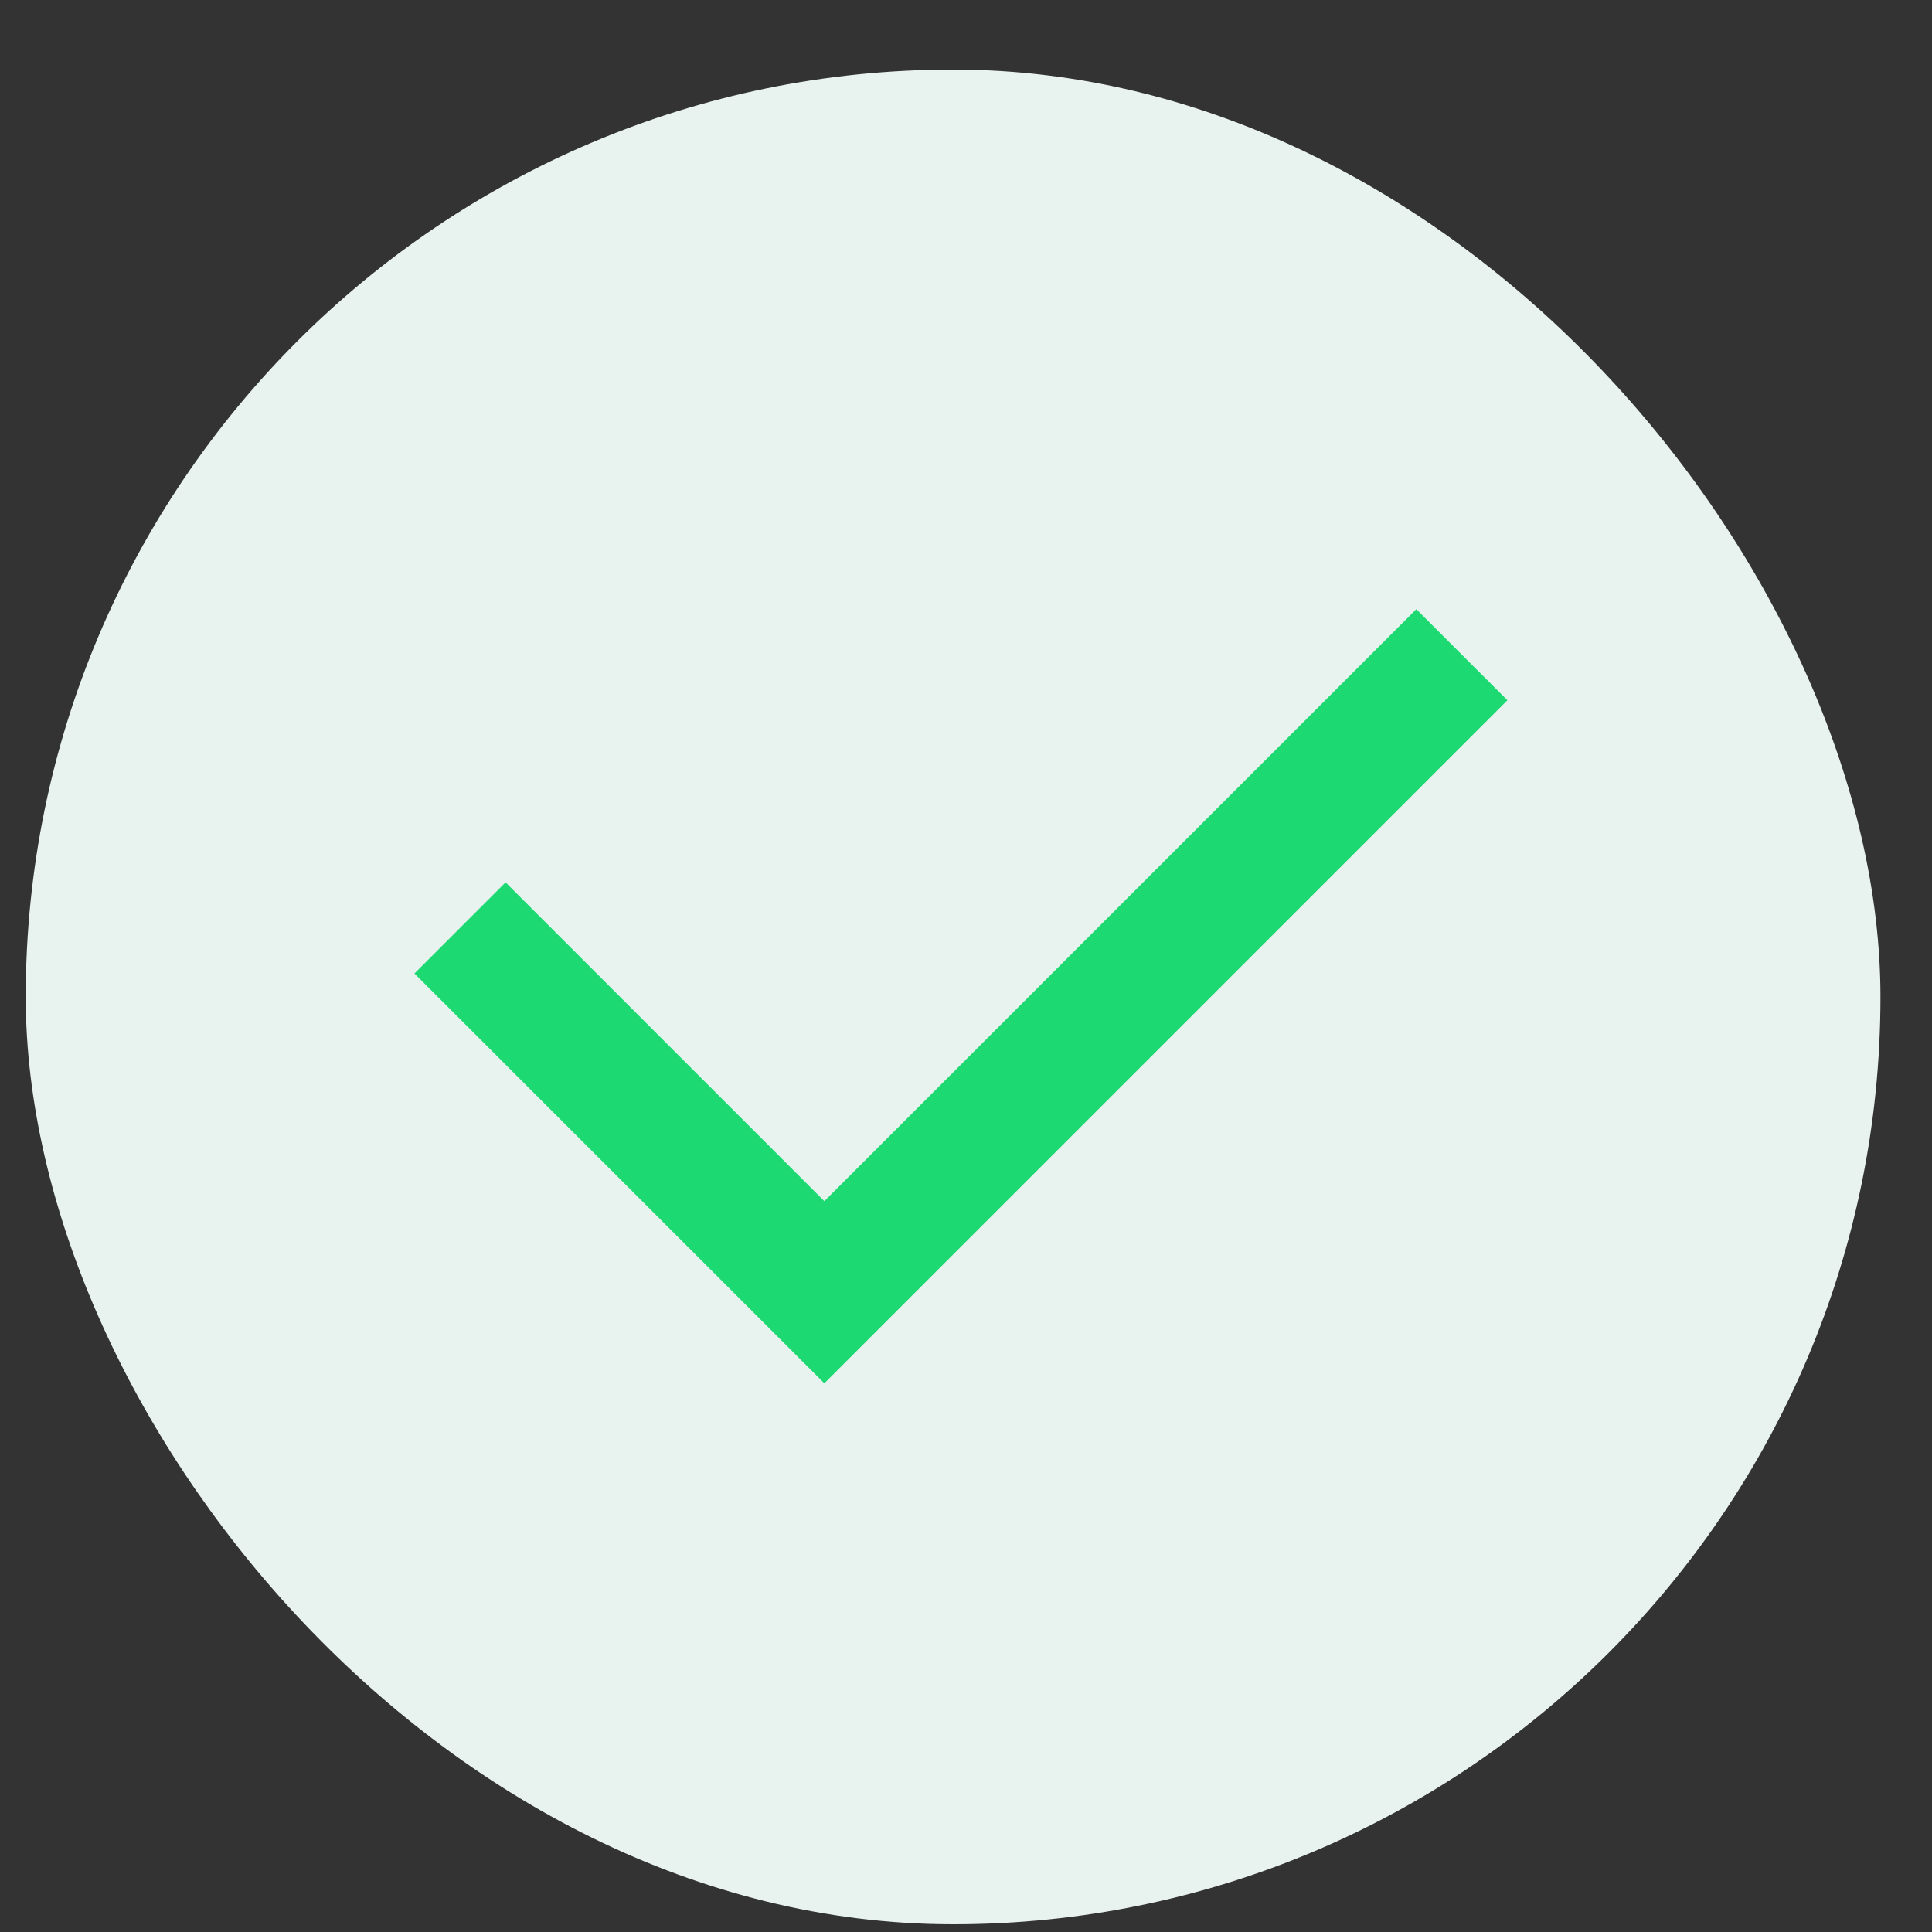 <svg width="25" height="25" viewBox="0 0 25 25" fill="none" xmlns="http://www.w3.org/2000/svg">
<rect x="0" y="0" width="25" height="25" fill="#333333" stroke="none"/>
<rect x="0.333" y="0.9" width="24" height="24" rx="12" fill="#E8F2EE"/>
<path d="M10.667 15.543L18.327 7.883L19.506 9.061L10.667 17.9L5.363 12.597L6.542 11.418L10.667 15.543Z" fill="#1CD972"/>
</svg>
